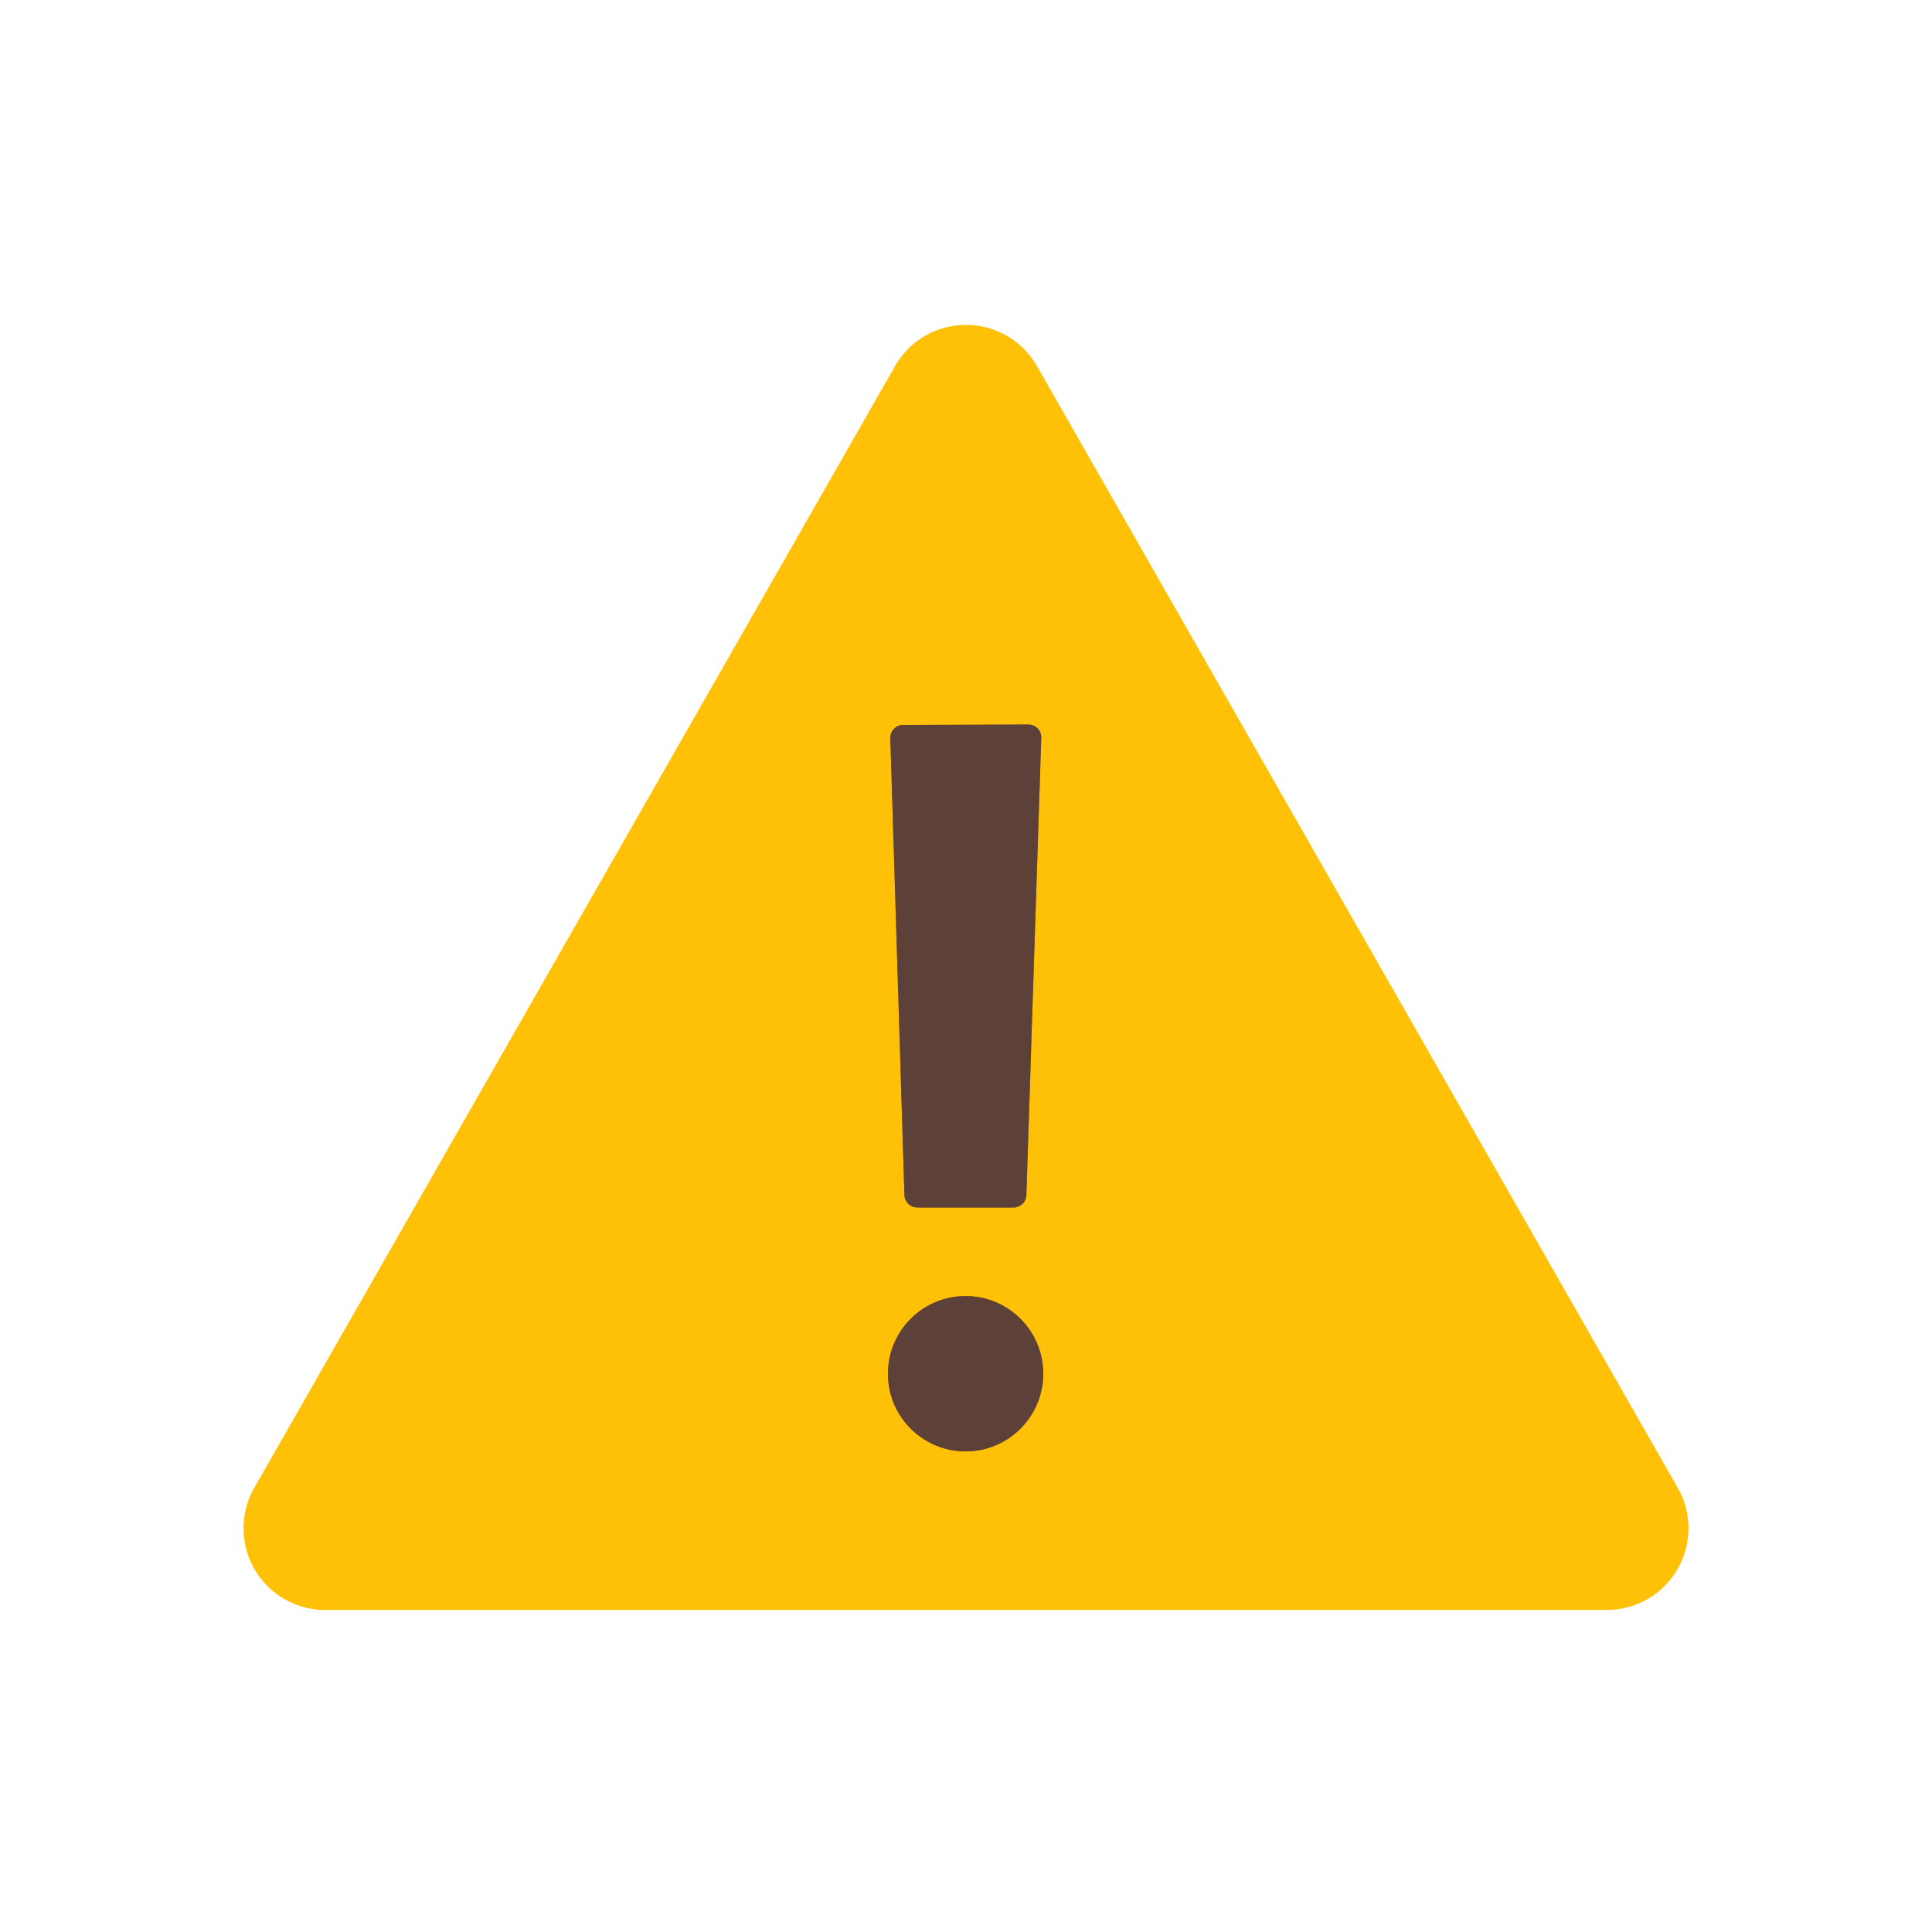 <?xml version="1.0" encoding="UTF-8" standalone="no"?>
<!DOCTYPE svg PUBLIC "-//W3C//DTD SVG 1.1//EN" "http://www.w3.org/Graphics/SVG/1.1/DTD/svg11.dtd">
<svg xmlns="http://www.w3.org/2000/svg" version="1.1" viewBox="0.00 0.00 48.00 48.00">
<g stroke-width="2.00" fill="none" stroke-linecap="butt">
<path stroke="#ae811f" vector-effect="non-scaling-stroke" d="
  M 22.47 29.69
  A 0.32 0.32 0.0 0 0 22.79 30.00
  L 25.18 30.00
  A 0.32 0.32 0.0 0 0 25.50 29.69
  L 25.87 18.33
  A 0.32 0.32 0.0 0 0 25.55 18.00
  L 22.44 18.01
  A 0.32 0.32 0.0 0 0 22.12 18.34
  L 22.47 29.69"
/>
<path stroke="#ae811f" vector-effect="non-scaling-stroke" d="
  M 25.92 34.13
  A 1.93 1.93 0.0 0 0 23.99 32.20
  A 1.93 1.93 0.0 0 0 22.06 34.13
  A 1.93 1.93 0.0 0 0 23.99 36.06
  A 1.93 1.93 0.0 0 0 25.92 34.13"
/>
</g>
<path fill="#ffc107" d="
  M 6.32 36.96
  L 22.24 9.09
  A 2.03 2.03 0.0 0 1 25.76 9.09
  L 41.68 36.96
  A 2.03 2.03 0.0 0 1 39.92 40.00
  L 8.08 40.00
  A 2.03 2.03 0.0 0 1 6.32 36.96
  Z
  M 22.47 29.69
  A 0.32 0.32 0.0 0 0 22.79 30.00
  L 25.18 30.00
  A 0.32 0.32 0.0 0 0 25.50 29.69
  L 25.87 18.33
  A 0.32 0.32 0.0 0 0 25.55 18.00
  L 22.44 18.01
  A 0.32 0.32 0.0 0 0 22.12 18.34
  L 22.47 29.69
  Z
  M 25.92 34.13
  A 1.93 1.93 0.0 0 0 23.99 32.20
  A 1.93 1.93 0.0 0 0 22.06 34.13
  A 1.93 1.93 0.0 0 0 23.99 36.06
  A 1.93 1.93 0.0 0 0 25.92 34.13
  Z"
/>
<path fill="#5d4037" d="
  M 22.47 29.69
  L 22.12 18.34
  A 0.32 0.32 0.0 0 1 22.44 18.01
  L 25.55 18.00
  A 0.32 0.32 0.0 0 1 25.87 18.33
  L 25.50 29.69
  A 0.32 0.32 0.0 0 1 25.18 30.00
  L 22.79 30.00
  A 0.32 0.32 0.0 0 1 22.47 29.69
  Z"
/>
<circle fill="#5d4037" cx="23.99" cy="34.13" r="1.93"/>
</svg>

